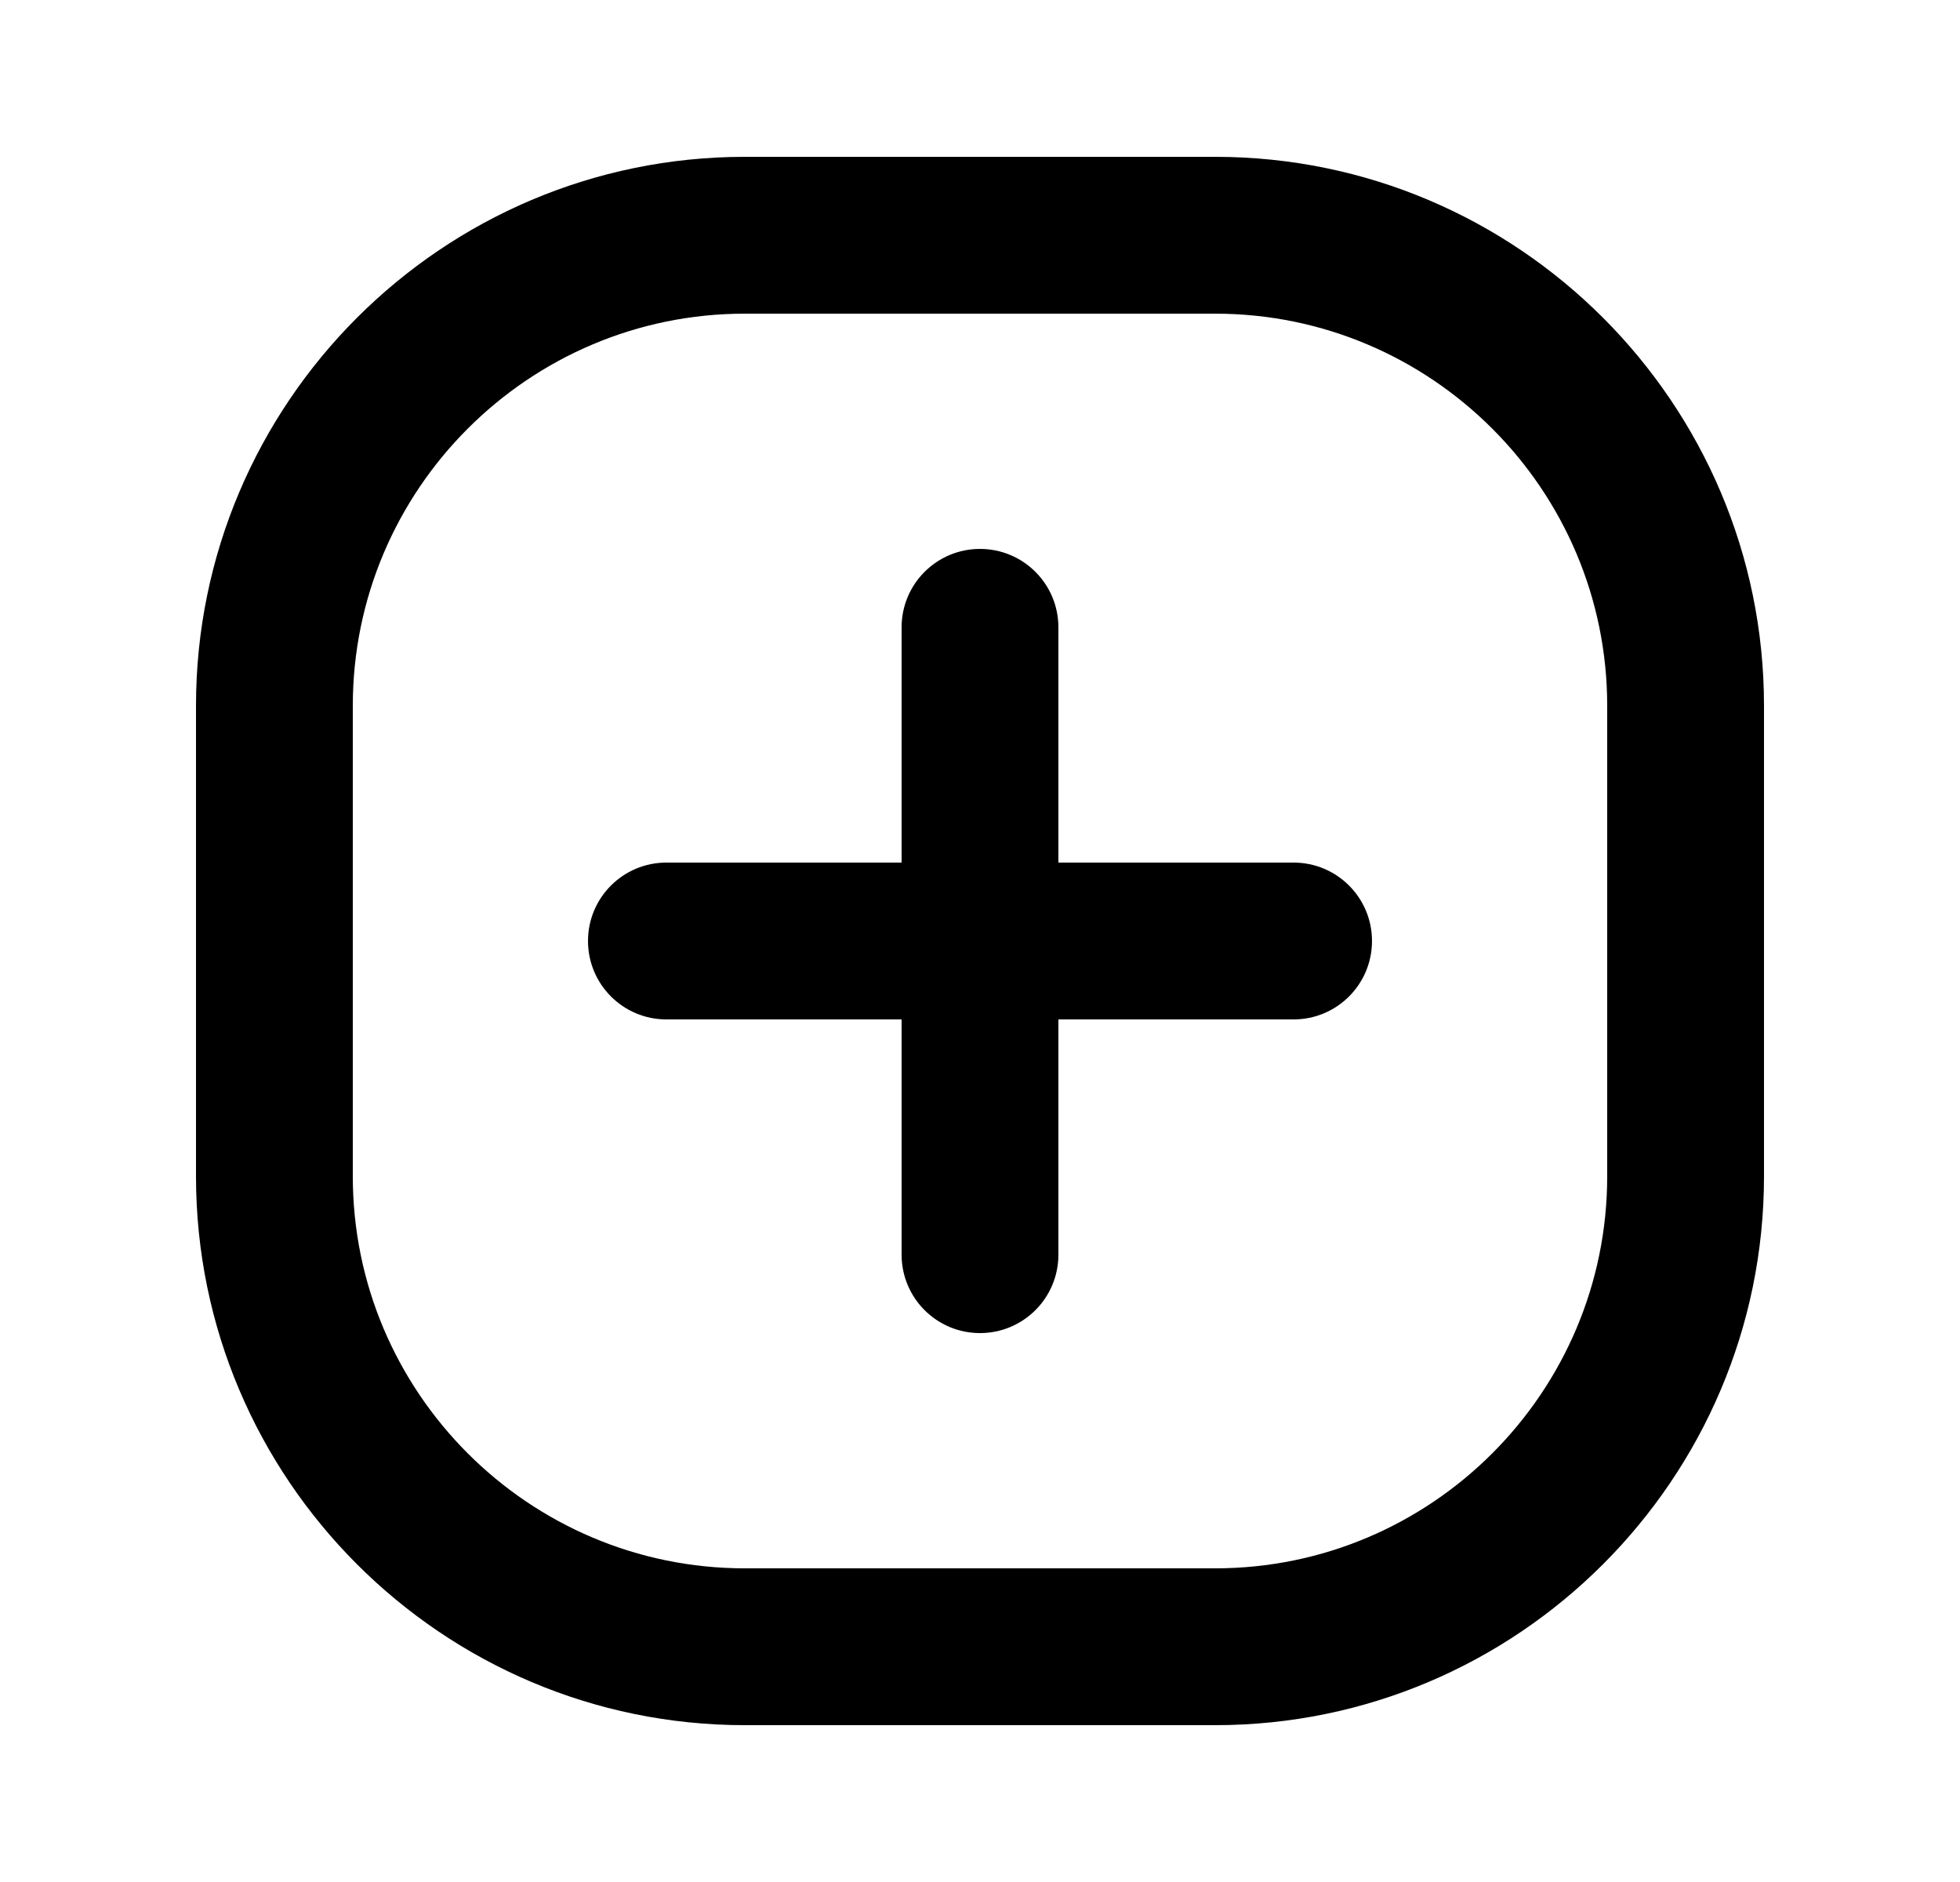 <svg width="25" height="24" viewBox="0 0 25 24" fill="none" xmlns="http://www.w3.org/2000/svg">
<path d="M15.5 2H9.5C5.64 2 2.5 5.141 2.5 9V15C2.5 18.859 5.64 22 9.5 22H15.5C19.36 22 22.5 18.859 22.5 15V9C22.5 5.141 19.36 2 15.5 2ZM20.5 15C20.5 17.757 18.257 20 15.5 20H9.5C6.743 20 4.5 17.757 4.5 15V9C4.5 6.243 6.743 4 9.5 4H15.5C18.257 4 20.5 6.243 20.5 9V15ZM17.5 12C17.5 12.553 17.052 13 16.5 13H13.5V16C13.5 16.553 13.052 17 12.5 17C11.948 17 11.5 16.553 11.5 16V13H8.5C7.948 13 7.5 12.553 7.5 12C7.5 11.447 7.948 11 8.5 11H11.5V8C11.5 7.447 11.948 7 12.5 7C13.052 7 13.5 7.447 13.5 8V11H16.5C17.052 11 17.5 11.447 17.5 12Z" fill="black"/>
</svg>
